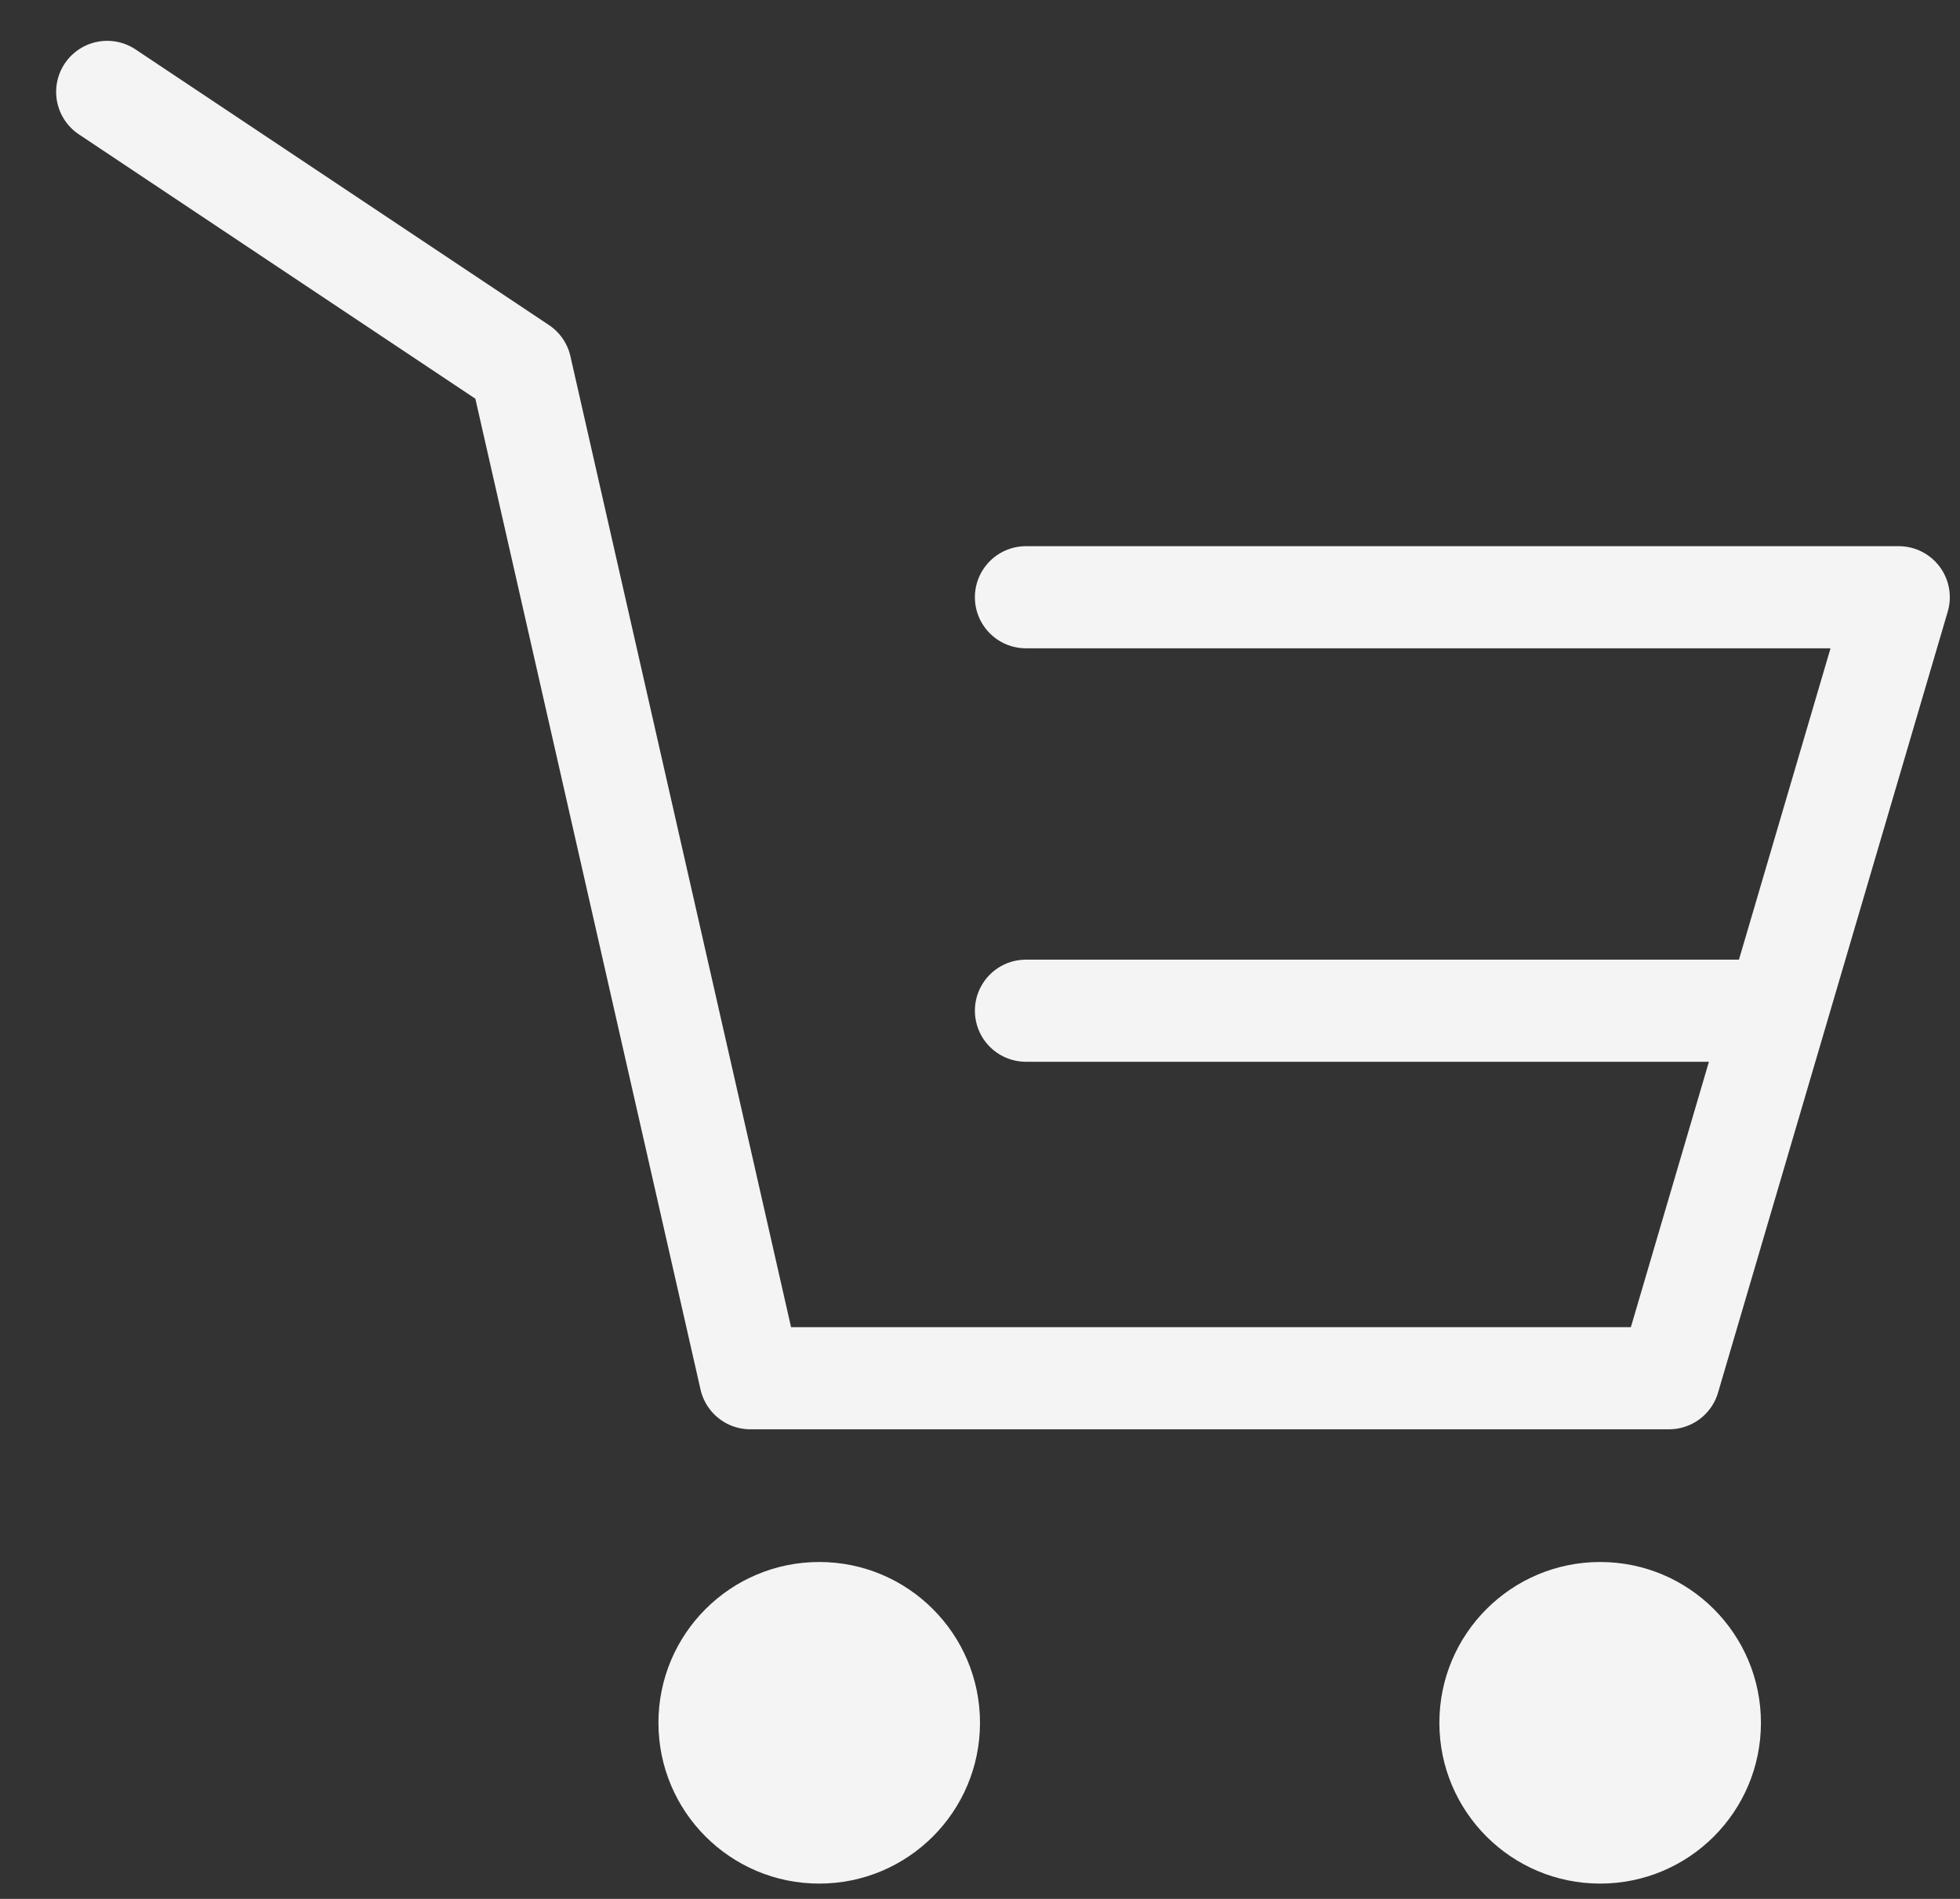 <svg width="32" height="31" viewBox="0 0 32 31" fill="none" xmlns="http://www.w3.org/2000/svg">
<rect x="0" y="0" width="32" height="31" fill="#333333" stroke="none"/>
<path d="M13.375 30.75C14.825 30.75 16 29.575 16 28.125C16 26.675 14.825 25.5 13.375 25.5C11.925 25.5 10.75 26.675 10.75 28.125C10.75 29.575 11.925 30.75 13.375 30.75Z" fill="#F5F4F4"/>
<path d="M26.125 30.75C27.575 30.75 28.75 29.575 28.75 28.125C28.75 26.675 27.575 25.5 26.125 25.5C24.675 25.5 23.5 26.675 23.5 28.125C23.5 29.575 24.675 30.75 26.125 30.75Z" fill="#F5F4F4"/>
<path d="M1.75 1.5L8.5 6L12.25 22.5H27.25L31 9.75H16.75" stroke="#F5F4F4" stroke-width="1.667" stroke-linecap="round" stroke-linejoin="round"/>
<path d="M16.75 16.5H28.75" stroke="#F5F4F4" stroke-width="1.667" stroke-linecap="round" stroke-linejoin="round"/>
</svg>
